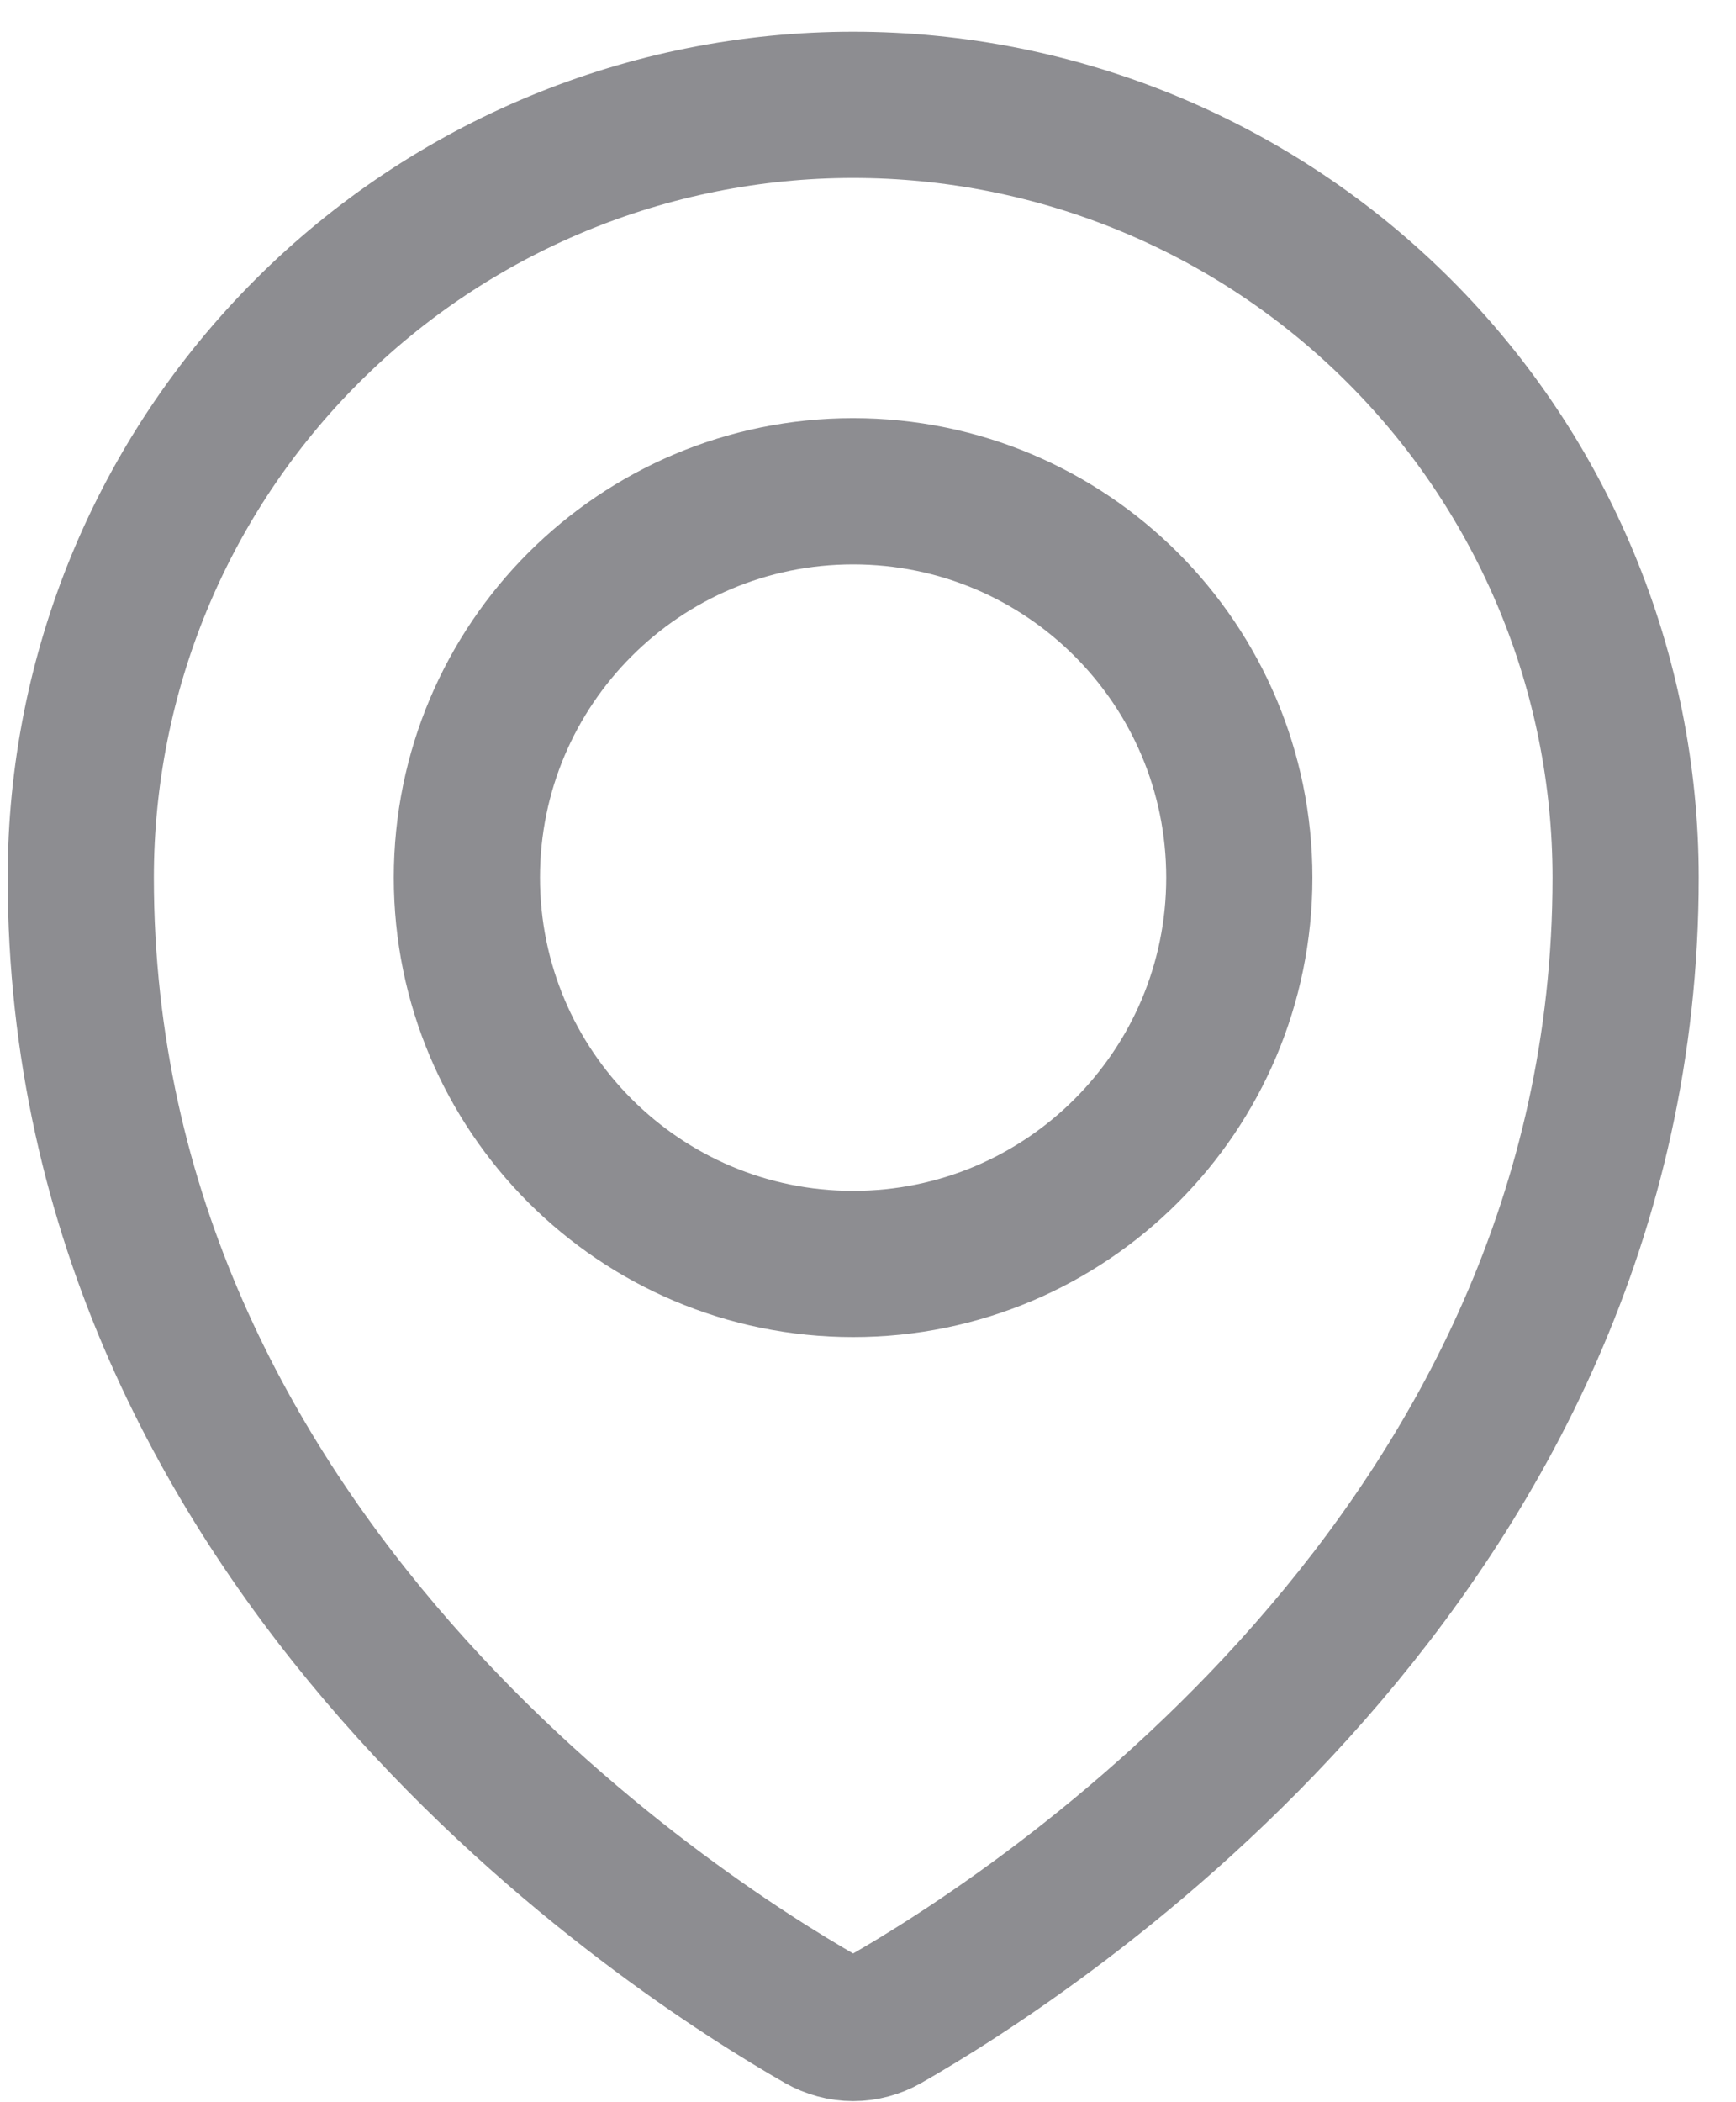 <svg width="19" height="23" viewBox="0 0 19 23" fill="none" xmlns="http://www.w3.org/2000/svg">
<path d="M9.337 13.829C11.672 13.829 13.564 11.936 13.564 9.602C13.564 7.267 11.672 5.375 9.337 5.375C7.003 5.375 5.11 7.267 5.11 9.602C5.11 11.936 7.003 13.829 9.337 13.829Z" stroke="#8D8D91" stroke-width="1.6" stroke-linecap="round" stroke-linejoin="round"/>
<path d="M17.792 9.602C17.792 17.022 11.28 21.185 9.686 22.095C9.58 22.155 9.46 22.188 9.337 22.188C9.215 22.188 9.095 22.155 8.988 22.095C7.394 21.184 0.884 17.02 0.884 9.602C0.884 7.359 1.774 5.209 3.36 3.624C4.945 2.038 7.096 1.147 9.338 1.147C11.58 1.147 13.73 2.038 15.316 3.624C16.901 5.209 17.792 7.359 17.792 9.602Z" stroke="#8D8D91" stroke-width="1.6" stroke-linecap="round" stroke-linejoin="round"/>
</svg>
